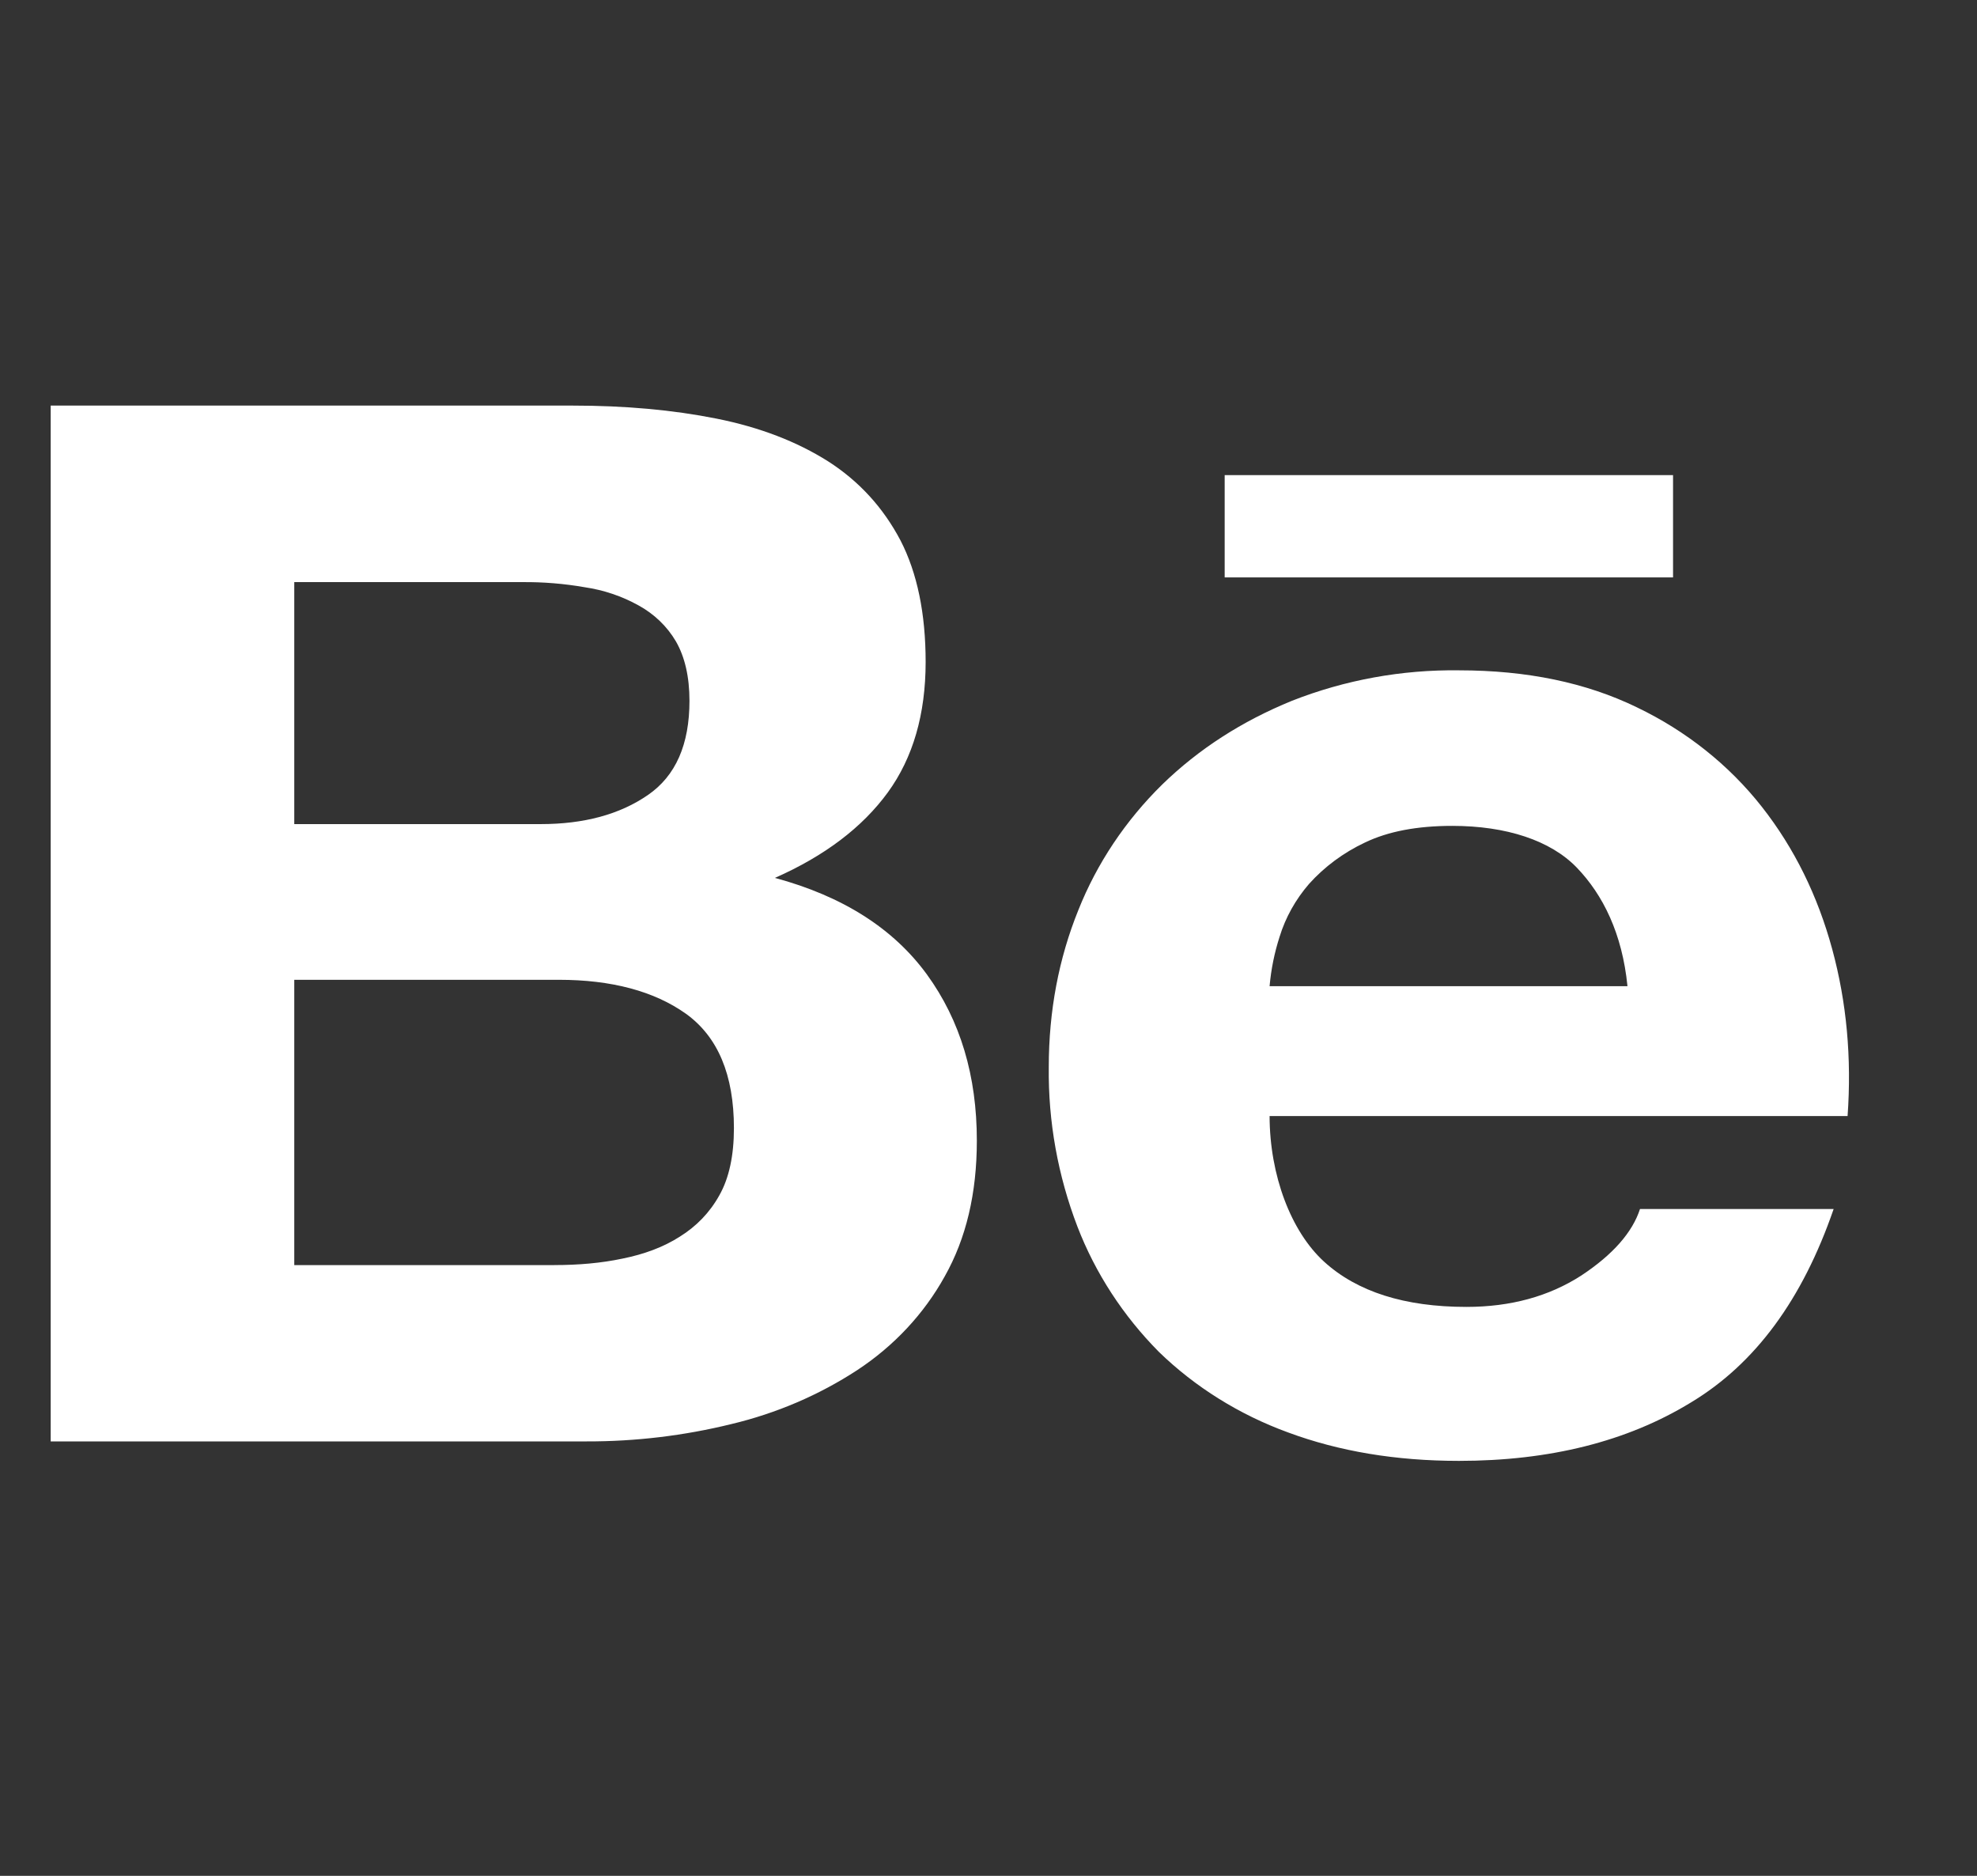 <svg width="39" height="37" viewBox="0 0 39 37" fill="none" xmlns="http://www.w3.org/2000/svg">
<rect x="0" y="0" width="39" height="37" fill="#333333" stroke="none"/>
<path d="M11.289 8C12.333 8 13.273 8.085 14.134 8.257C14.991 8.428 15.721 8.711 16.338 9.101C16.946 9.491 17.421 10.009 17.764 10.66C18.095 11.302 18.26 12.106 18.26 13.056C18.26 14.085 18.012 14.945 17.514 15.63C17.012 16.318 16.272 16.881 15.287 17.316C16.629 17.679 17.623 18.315 18.283 19.218C18.946 20.13 19.27 21.221 19.27 22.499C19.27 23.537 19.059 24.428 18.636 25.177C18.227 25.915 17.635 26.549 16.909 27.026C16.157 27.517 15.317 27.877 14.428 28.089C13.497 28.318 12.539 28.433 11.576 28.431H1V8H11.289ZM10.666 16.255C11.517 16.255 12.223 16.066 12.78 15.682C13.333 15.303 13.601 14.679 13.601 13.824C13.601 13.349 13.51 12.957 13.333 12.65C13.16 12.355 12.904 12.109 12.594 11.94C12.268 11.759 11.909 11.638 11.535 11.583C11.128 11.512 10.714 11.478 10.299 11.482H5.805V16.255H10.666V16.255ZM10.934 24.953C11.407 24.953 11.858 24.915 12.281 24.825C12.709 24.739 13.088 24.599 13.411 24.392C13.733 24.192 13.999 23.922 14.191 23.576C14.384 23.235 14.478 22.788 14.478 22.252C14.478 21.199 14.161 20.45 13.533 19.997C12.904 19.549 12.06 19.326 11.026 19.326H5.805V24.954H10.934V24.953ZM26.119 24.885C26.77 25.479 27.708 25.778 28.928 25.778C29.802 25.778 30.557 25.57 31.194 25.159C31.821 24.745 32.204 24.304 32.352 23.847H36.172C35.559 25.627 34.628 26.899 33.355 27.664C32.098 28.433 30.568 28.815 28.781 28.815C27.536 28.815 26.416 28.627 25.412 28.255C24.449 27.904 23.578 27.361 22.861 26.665C22.155 25.952 21.609 25.113 21.256 24.199C20.868 23.188 20.676 22.12 20.689 21.046C20.689 19.941 20.886 18.906 21.272 17.952C21.639 17.029 22.203 16.185 22.928 15.473C23.646 14.775 24.497 14.226 25.488 13.822C26.53 13.412 27.652 13.207 28.782 13.222C30.119 13.222 31.288 13.464 32.291 13.952C33.264 14.418 34.108 15.09 34.756 15.914C35.399 16.733 35.858 17.671 36.144 18.722C36.429 19.771 36.529 20.867 36.447 22.014H25.045C25.047 23.183 25.467 24.29 26.119 24.885V24.885ZM31.105 17.113C30.589 16.578 29.717 16.29 28.649 16.29C27.956 16.29 27.384 16.398 26.923 16.62C26.501 16.819 26.127 17.097 25.823 17.435C25.557 17.743 25.359 18.097 25.242 18.478C25.14 18.795 25.074 19.122 25.045 19.452H32.105C32.002 18.416 31.623 17.651 31.105 17.113V17.113ZM24.159 9.371H33.004V11.389H24.159V9.371Z" fill="white"/>
</svg>
